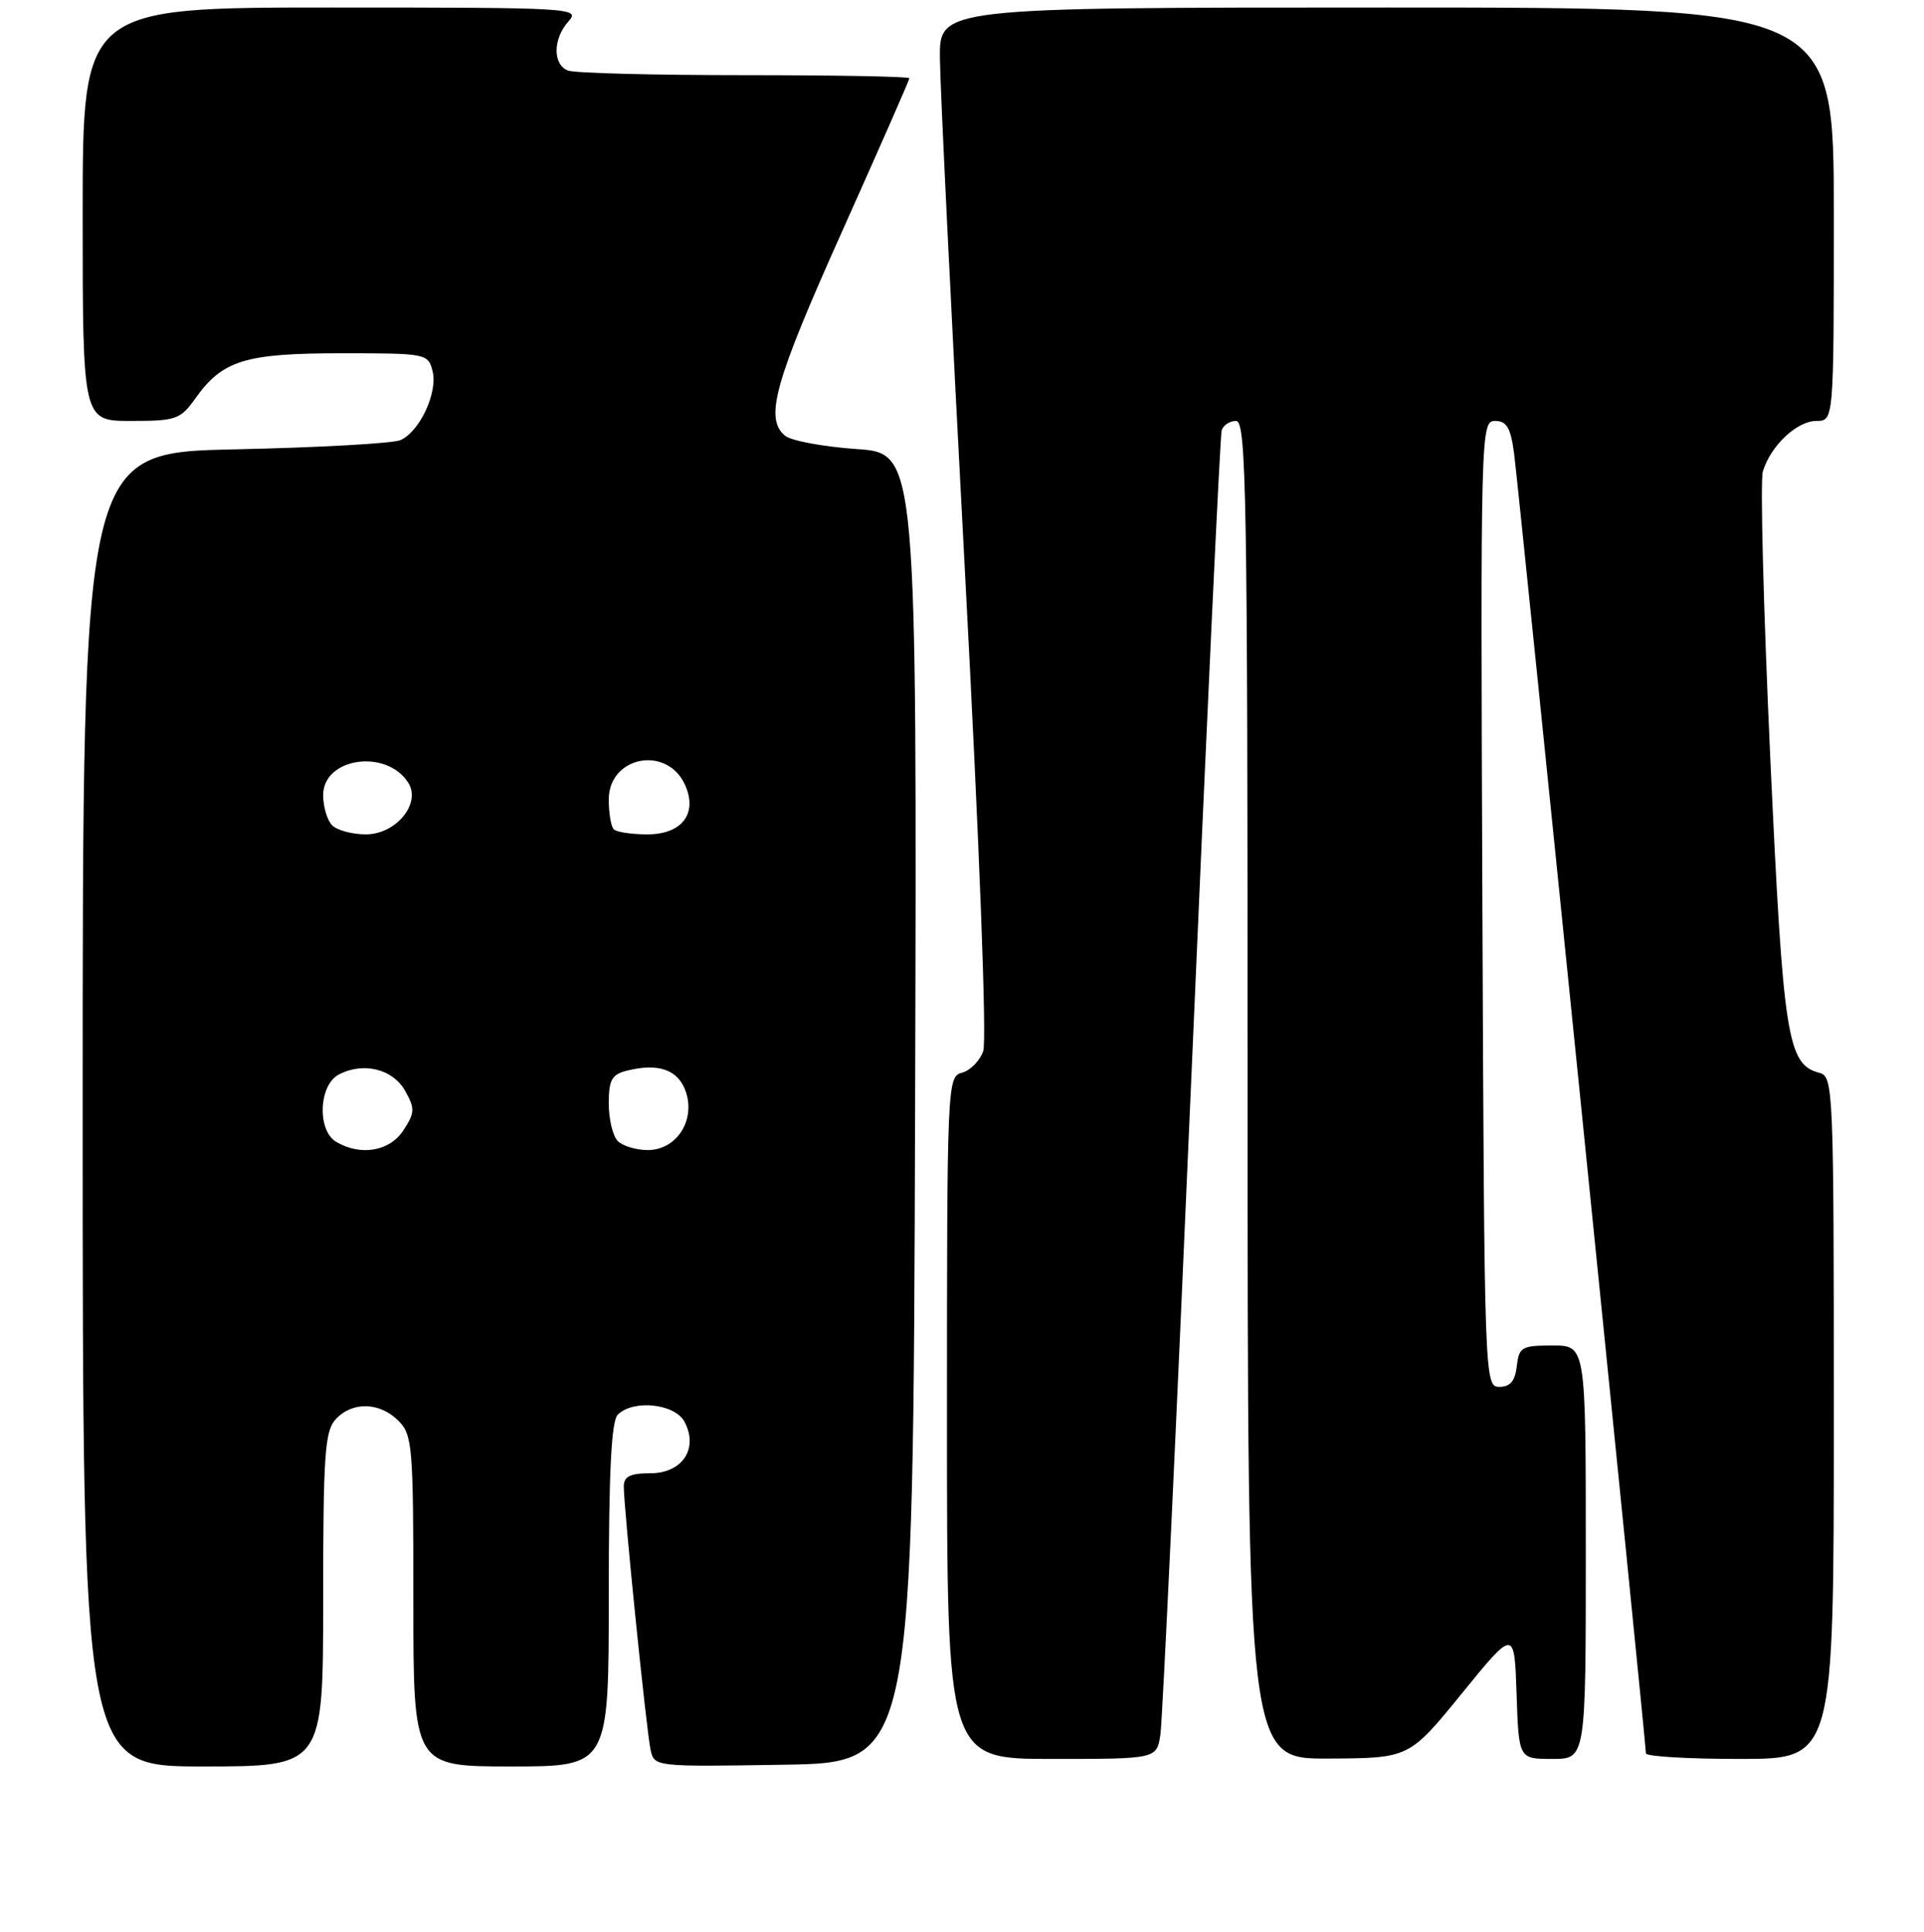 <?xml version="1.0" encoding="UTF-8" standalone="no"?>
<!DOCTYPE svg PUBLIC "-//W3C//DTD SVG 1.1//EN" "http://www.w3.org/Graphics/SVG/1.1/DTD/svg11.dtd" >
<svg xmlns="http://www.w3.org/2000/svg" xmlns:xlink="http://www.w3.org/1999/xlink" version="1.1" viewBox="0 0 256 257">
 <g >
 <path fill="currentColor"
d=" M 43.00 212.83 C 43.00 193.60 43.22 190.41 44.65 188.83 C 46.83 186.43 50.50 186.50 53.00 189.00 C 54.88 190.88 55.00 192.33 55.00 213.00 C 55.00 235.00 55.00 235.00 68.00 235.00 C 81.00 235.00 81.00 235.00 81.00 212.20 C 81.00 195.80 81.34 189.06 82.20 188.20 C 84.25 186.15 89.78 186.73 91.07 189.13 C 92.98 192.70 90.80 196.00 86.52 196.00 C 83.84 196.00 83.00 196.42 83.00 197.75 C 82.99 200.56 86.01 230.28 86.56 232.77 C 87.05 235.04 87.07 235.05 104.27 234.77 C 121.50 234.50 121.50 234.50 121.76 147.39 C 122.01 60.29 122.01 60.29 113.97 59.74 C 109.55 59.43 105.27 58.64 104.46 57.97 C 101.70 55.67 103.02 50.92 112.00 30.89 C 116.95 19.85 121.00 10.63 121.00 10.41 C 121.00 10.18 111.14 10.00 99.08 10.00 C 87.03 10.00 76.45 9.73 75.58 9.39 C 73.52 8.60 73.56 5.15 75.65 2.83 C 77.26 1.06 76.21 1.00 44.15 1.00 C 11.00 1.00 11.00 1.00 11.00 28.50 C 11.00 56.00 11.00 56.00 17.43 56.00 C 23.44 56.00 24.00 55.80 26.01 52.98 C 29.61 47.93 32.63 47.00 45.43 47.00 C 56.76 47.00 56.97 47.04 57.56 49.39 C 58.27 52.22 55.85 57.41 53.29 58.55 C 52.30 58.99 42.39 59.54 31.25 59.78 C 11.00 60.21 11.00 60.21 11.00 147.60 C 11.00 235.00 11.00 235.00 27.00 235.00 C 43.00 235.00 43.00 235.00 43.00 212.83 Z  M 154.40 230.75 C 154.67 228.96 156.53 189.47 158.53 143.00 C 160.53 96.53 162.34 57.94 162.55 57.25 C 162.76 56.56 163.63 56.00 164.47 56.00 C 165.83 56.00 166.00 65.74 166.00 145.00 C 166.00 234.00 166.00 234.00 176.75 233.95 C 187.50 233.90 187.50 233.90 194.50 225.30 C 201.50 216.70 201.50 216.70 201.79 225.35 C 202.08 234.00 202.08 234.00 206.54 234.00 C 211.00 234.00 211.00 234.00 211.00 206.50 C 211.00 179.00 211.00 179.00 206.57 179.00 C 202.47 179.00 202.11 179.21 201.82 181.75 C 201.59 183.73 200.94 184.50 199.50 184.50 C 197.52 184.50 197.50 183.75 197.24 120.25 C 196.99 57.17 197.02 56.00 198.93 56.00 C 200.46 56.00 201.00 56.90 201.45 60.25 C 202.03 64.47 219.00 231.83 219.00 233.26 C 219.00 233.67 224.62 234.00 231.50 234.00 C 244.00 234.00 244.00 234.00 244.00 188.62 C 244.00 144.75 243.94 143.22 242.09 142.73 C 237.81 141.61 237.27 138.16 235.54 100.69 C 234.64 81.01 234.19 63.92 234.56 62.71 C 235.59 59.30 239.10 56.00 241.67 56.00 C 244.00 56.00 244.00 56.00 244.00 28.50 C 244.00 1.00 244.00 1.00 184.50 1.00 C 125.00 1.00 125.00 1.00 125.06 7.75 C 125.09 11.46 126.59 42.17 128.39 76.00 C 130.32 112.37 131.32 138.46 130.82 139.85 C 130.36 141.14 129.08 142.43 127.99 142.71 C 126.04 143.22 126.00 144.17 126.00 188.62 C 126.00 234.00 126.00 234.00 139.95 234.00 C 153.91 234.00 153.91 234.00 154.40 230.75 Z  M 44.75 151.92 C 42.19 150.43 42.39 144.40 45.05 142.97 C 48.31 141.23 52.26 142.19 53.91 145.13 C 55.23 147.49 55.20 148.04 53.67 150.38 C 51.84 153.17 48.02 153.83 44.75 151.92 Z  M 82.20 151.80 C 81.54 151.14 81.00 148.90 81.00 146.82 C 81.00 143.66 81.40 142.94 83.40 142.44 C 87.65 141.37 90.28 142.32 91.27 145.28 C 92.54 149.12 89.98 153.00 86.18 153.00 C 84.65 153.00 82.86 152.46 82.20 151.80 Z  M 44.20 109.80 C 43.54 109.14 43.00 107.33 43.00 105.78 C 43.00 100.78 51.45 99.57 54.33 104.15 C 56.06 106.90 52.68 111.00 48.68 111.00 C 46.87 111.00 44.86 110.46 44.20 109.80 Z  M 81.67 110.33 C 81.30 109.97 81.00 108.18 81.00 106.37 C 81.00 100.61 88.73 99.11 91.14 104.40 C 92.87 108.21 90.76 111.00 86.13 111.00 C 84.04 111.00 82.03 110.70 81.67 110.33 Z "/>
</g>
</svg>